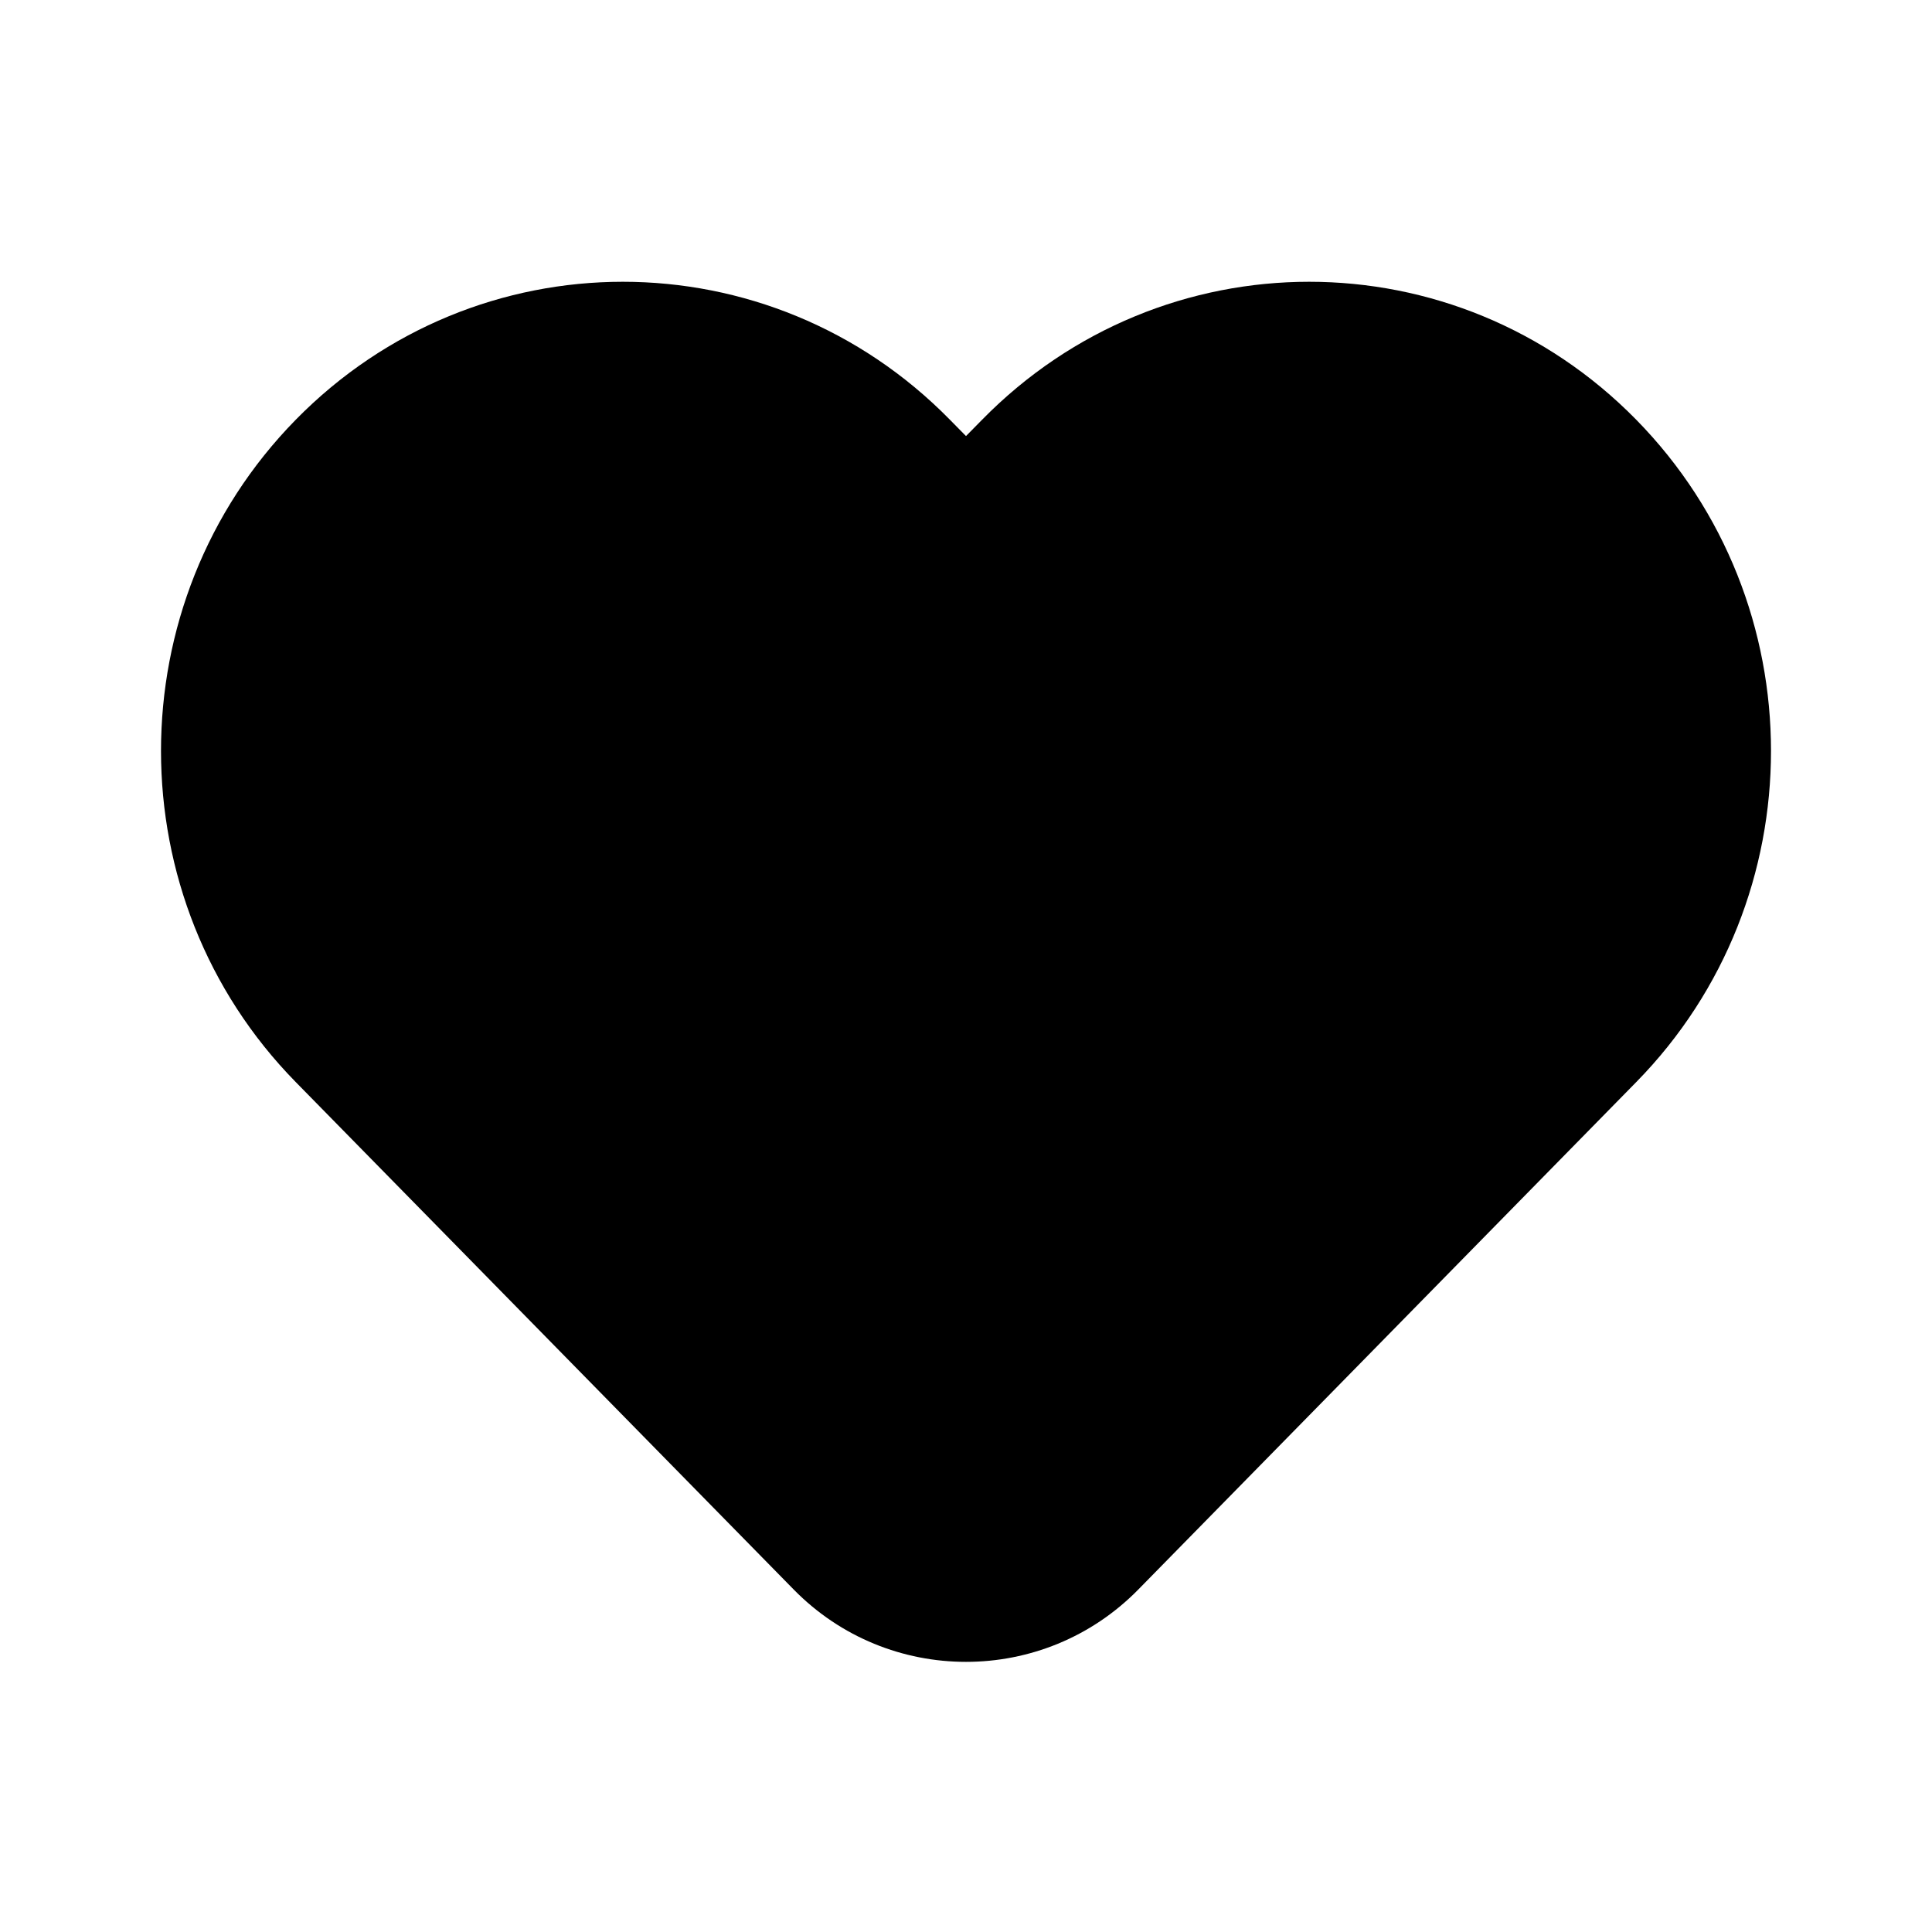 <svg width="24" height="24" viewBox="0 0 24 24" fill="none" xmlns="http://www.w3.org/2000/svg">
  <path
    d="M11.8 5.214C9.558 2.929 5.916 2.929 3.674 5.214C1.442 7.488 1.442 11.168 3.674 13.442L9.859 19.745C11.035 20.944 12.965 20.944 14.141 19.745L20.326 13.442C22.558 11.168 22.558 7.488 20.326 5.214C18.084 2.929 14.442 2.929 12.2 5.214L12 5.417L11.8 5.214Z"
    fill="url(#paint0_linear)" />
  <path d="M19 9.5C19 7.843 17.657 6.5 16 6.5" stroke="url(#paint1_linear)" stroke-width="2"
    stroke-linecap="round" />
  <defs>
    <linearGradient id="paint0_linear" x1="12" y1="3.5" x2="12" y2="20.644" gradientUnits="userSpaceOnUse">
      <stop stopColor="white" />
      <stop offset="1" stopColor="#D1DAEE" />
    </linearGradient>
    <linearGradient id="paint1_linear" x1="17.5" y1="6.5" x2="17.5" y2="9.5" gradientUnits="userSpaceOnUse">
      <stop stopColor="#6073D8" />
      <stop offset="1" stopColor="#5C5ACA" />
    </linearGradient>
  </defs>
</svg>